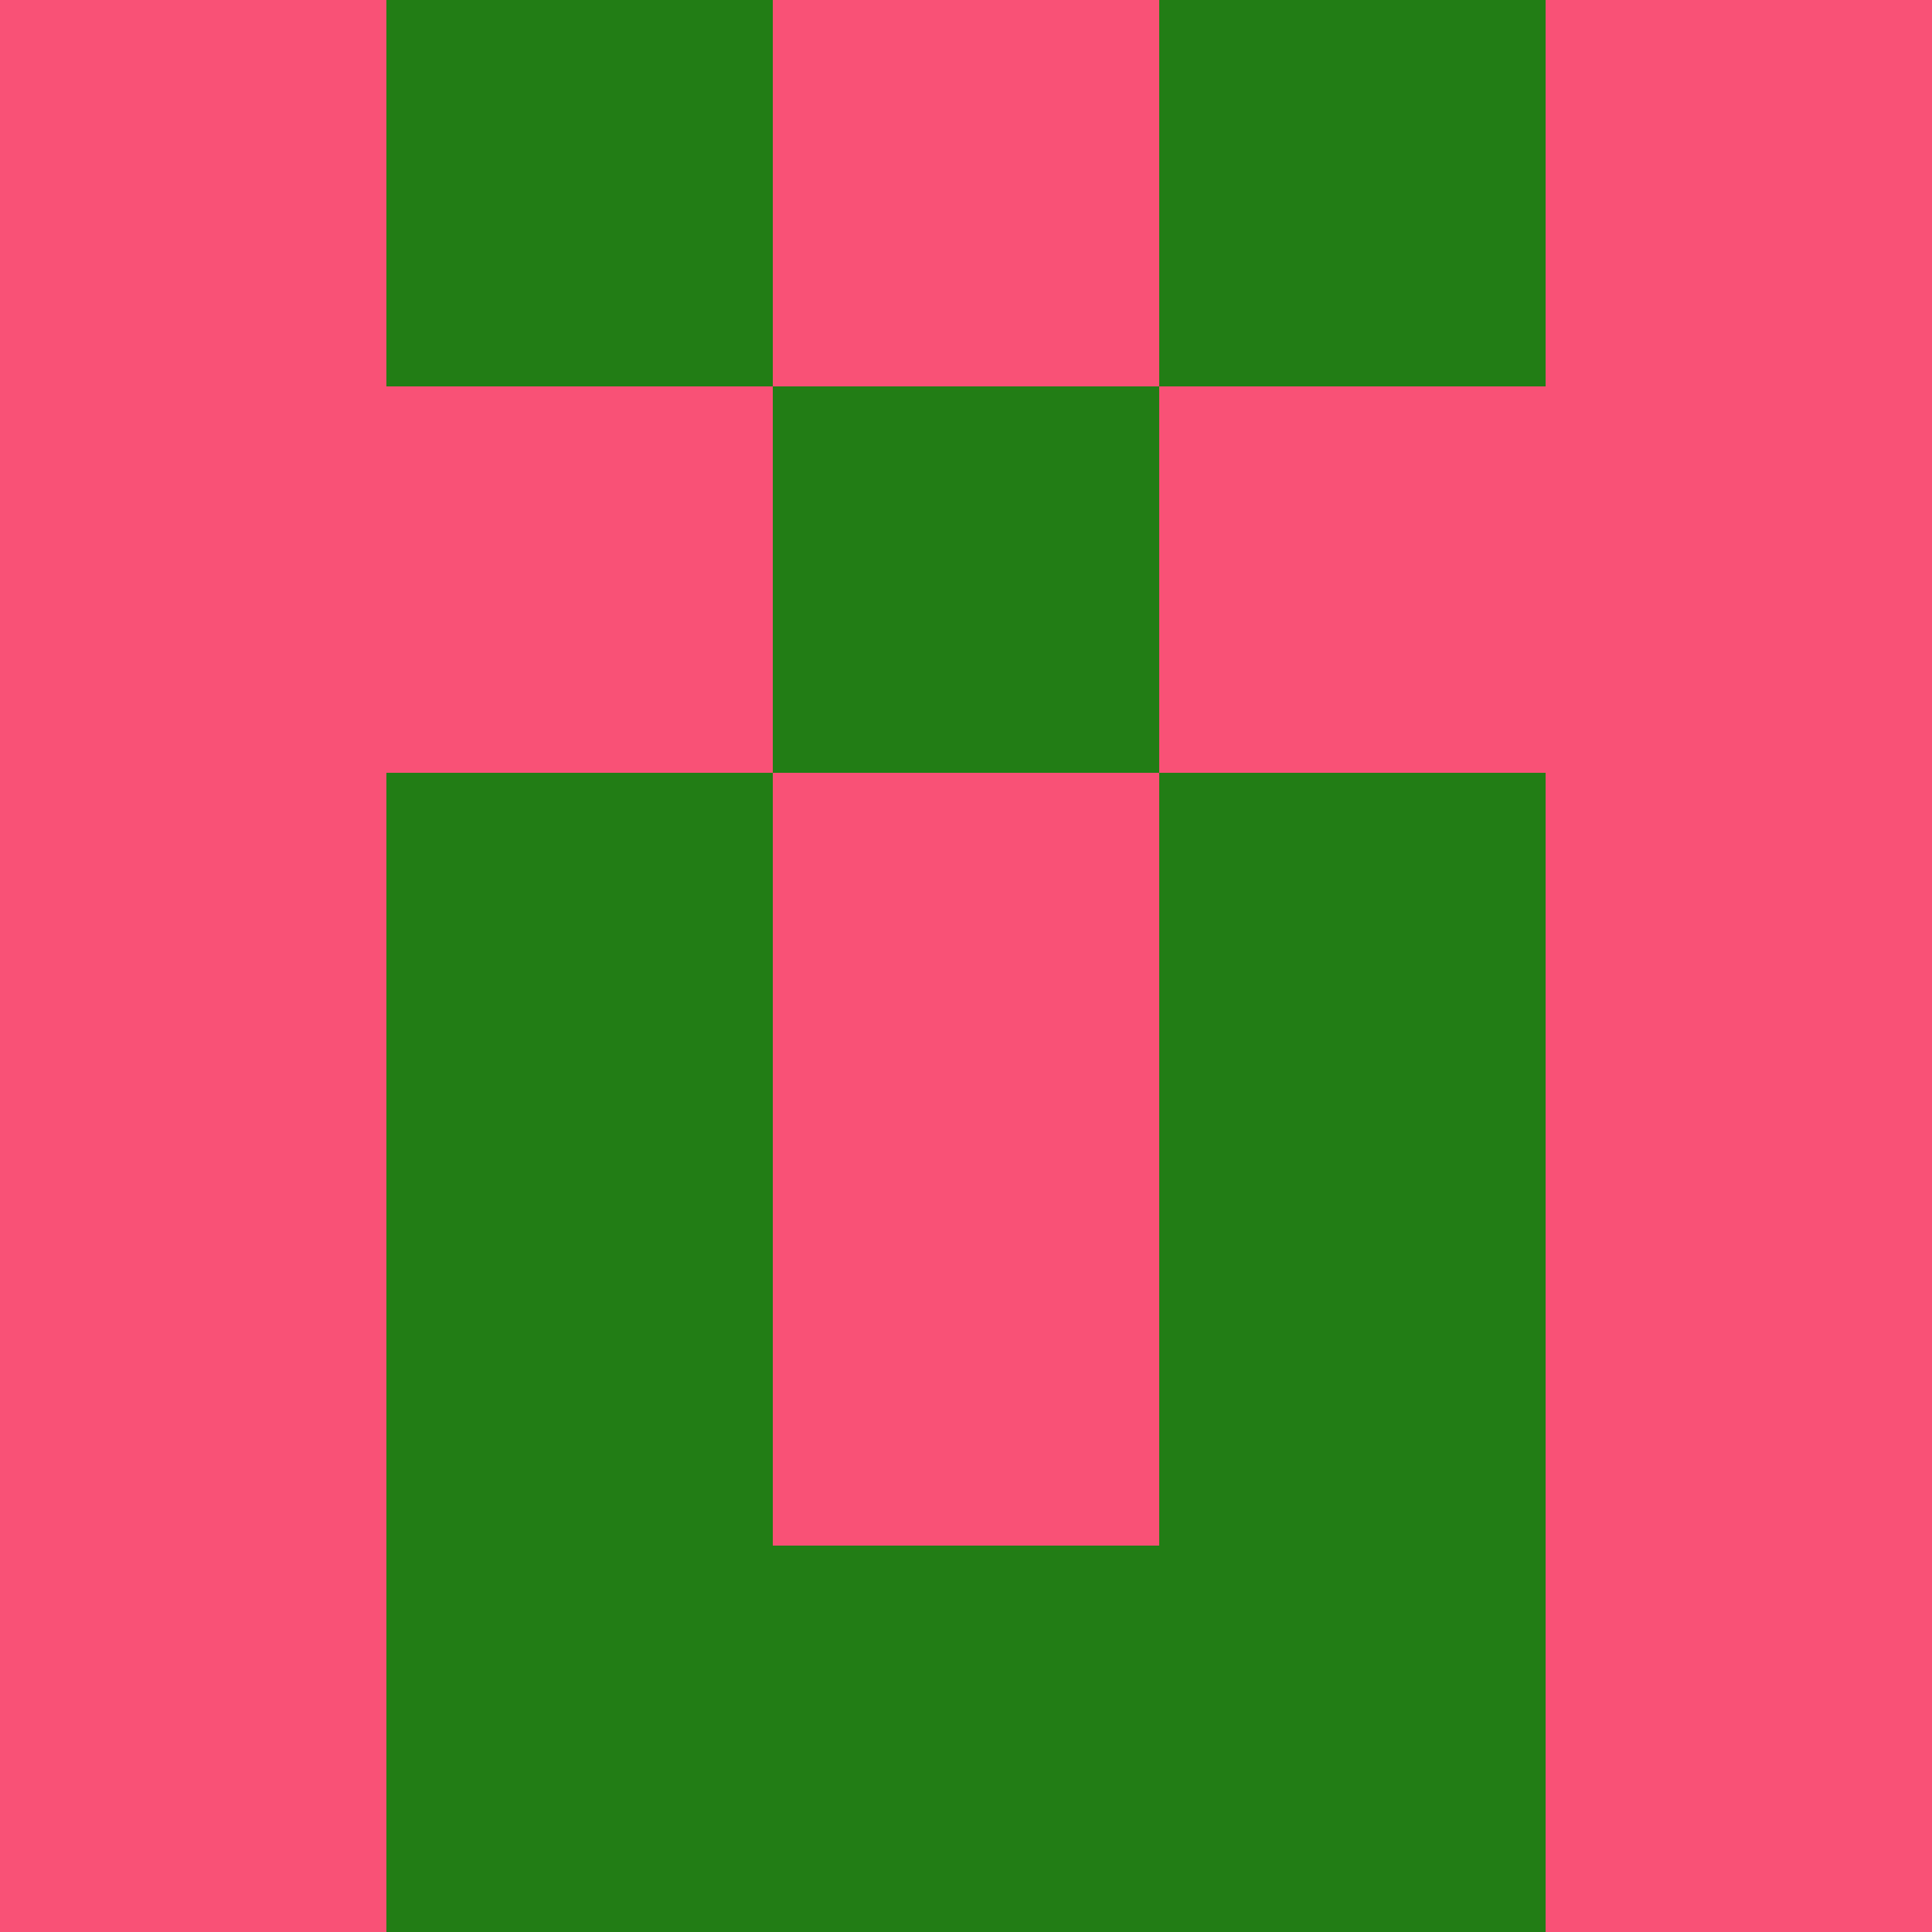 <?xml version="1.0" encoding="utf-8"?>
<!DOCTYPE svg PUBLIC "-//W3C//DTD SVG 20010904//EN"
        "http://www.w3.org/TR/2001/REC-SVG-20010904/DTD/svg10.dtd">
<svg viewBox="0 0 5 5" height="100" width="100" xml:lang="fr"
     xmlns="http://www.w3.org/2000/svg"
     xmlns:xlink="http://www.w3.org/1999/xlink">
            <rect x="0" y="0" height="1" width="1" fill="#F95176"/>
        <rect x="4" y="0" height="1" width="1" fill="#F95176"/>
        <rect x="1" y="0" height="1" width="1" fill="#227D15"/>
        <rect x="3" y="0" height="1" width="1" fill="#227D15"/>
        <rect x="2" y="0" height="1" width="1" fill="#F95176"/>
                <rect x="0" y="1" height="1" width="1" fill="#F95176"/>
        <rect x="4" y="1" height="1" width="1" fill="#F95176"/>
        <rect x="1" y="1" height="1" width="1" fill="#F95176"/>
        <rect x="3" y="1" height="1" width="1" fill="#F95176"/>
        <rect x="2" y="1" height="1" width="1" fill="#227D15"/>
                <rect x="0" y="2" height="1" width="1" fill="#F95176"/>
        <rect x="4" y="2" height="1" width="1" fill="#F95176"/>
        <rect x="1" y="2" height="1" width="1" fill="#227D15"/>
        <rect x="3" y="2" height="1" width="1" fill="#227D15"/>
        <rect x="2" y="2" height="1" width="1" fill="#F95176"/>
                <rect x="0" y="3" height="1" width="1" fill="#F95176"/>
        <rect x="4" y="3" height="1" width="1" fill="#F95176"/>
        <rect x="1" y="3" height="1" width="1" fill="#227D15"/>
        <rect x="3" y="3" height="1" width="1" fill="#227D15"/>
        <rect x="2" y="3" height="1" width="1" fill="#F95176"/>
                <rect x="0" y="4" height="1" width="1" fill="#F95176"/>
        <rect x="4" y="4" height="1" width="1" fill="#F95176"/>
        <rect x="1" y="4" height="1" width="1" fill="#227D15"/>
        <rect x="3" y="4" height="1" width="1" fill="#227D15"/>
        <rect x="2" y="4" height="1" width="1" fill="#227D15"/>
        </svg>